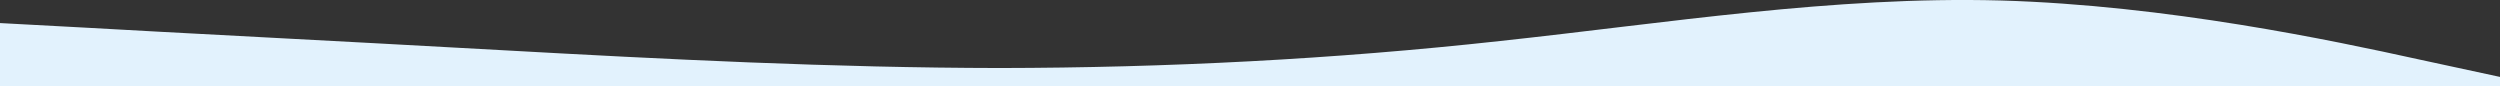 <svg xmlns="http://www.w3.org/2000/svg" width="1919" height="66.065" viewBox="0 0 1919 66.065">
  <rect x="0" y="0" width="1919" height="66.065" fill="#333333" stroke="none"/>
  <path id="交差_1" data-name="交差 1" d="M.5,103.5V55.144L64,58.551c64,3.694,192,10.174,320,17.3s256,13.61,384,13.8c128-.194,256-6.675,384-20.739,128-13.8,256-34.542,384-31.107,128,3.694,256,30.912,320,44.976l63.5,13.7V103.5Z" transform="translate(-0.5 -37.435)" fill="#e2f2fd"/>
</svg>
